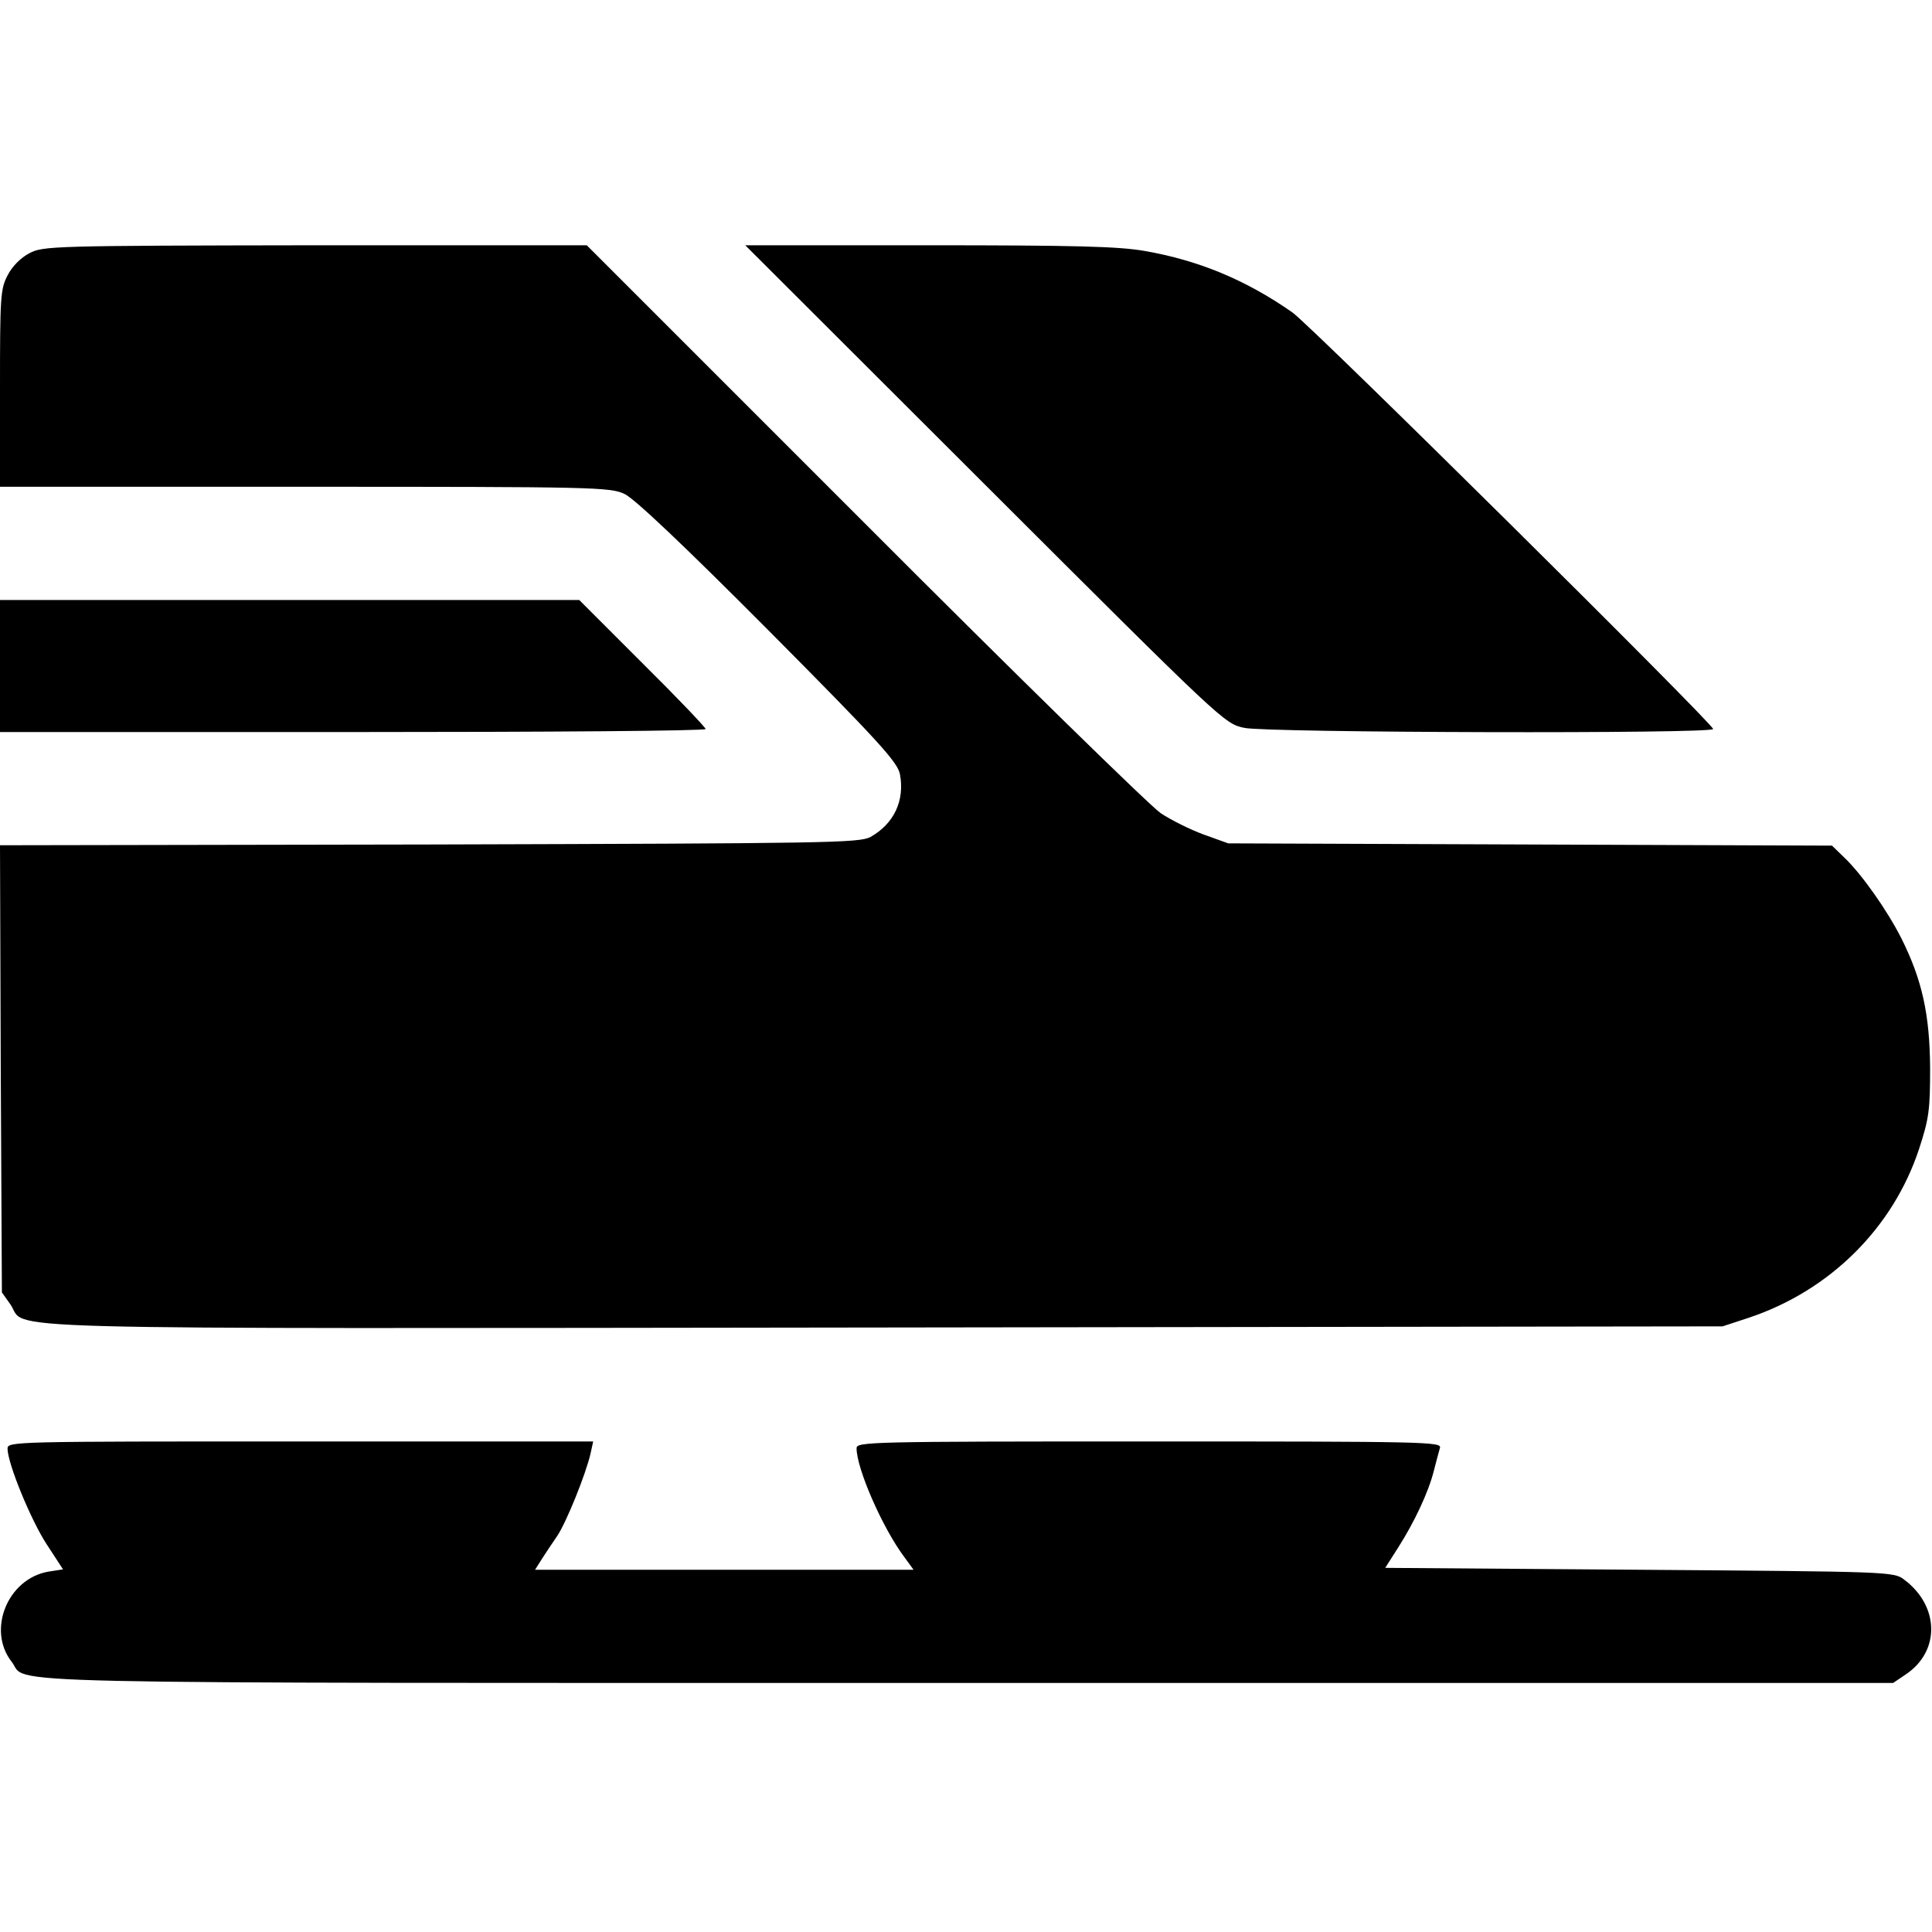 <?xml version="1.0" standalone="no"?>
<!DOCTYPE svg PUBLIC "-//W3C//DTD SVG 20010904//EN"
 "http://www.w3.org/TR/2001/REC-SVG-20010904/DTD/svg10.dtd">
<svg version="1.0" xmlns="http://www.w3.org/2000/svg"
 width="420pt" height="420pt" viewBox="0 0 512 512"
 preserveAspectRatio="xMidYMid meet">

<g transform="translate(0,512) scale(0.1,-0.1)"
fill="#000000" stroke="none">
<path d="M78 4449 c-23 -12 -46 -35 -58 -59 -19 -36 -20 -58 -20 -300 l0 -260
808 0 c766 0 809 -1 847 -19 26 -12 156 -135 382 -362 293 -295 342 -349 348
-381 13 -70 -16 -131 -78 -166 -30 -16 -113 -17 -1170 -20 l-1137 -2 2 -593 3
-592 22 -31 c50 -70 -150 -65 2315 -62 l2223 3 70 23 c215 72 382 238 451 448
26 80 29 102 29 214 -1 141 -21 233 -76 343 -38 75 -105 170 -151 214 l-33 32
-800 3 -800 3 -64 23 c-36 13 -88 39 -115 57 -28 19 -382 365 -786 770 l-735
735 -720 0 c-697 -1 -721 -2 -757 -21z"/>
<path d="M2610 3836 c634 -633 635 -634 688 -645 61 -13 1242 -16 1242 -3 0
14 -1065 1069 -1115 1104 -123 86 -248 138 -392 163 -68 12 -186 15 -572 15
l-486 0 635 -634z"/>
<path d="M0 3355 l0 -175 935 0 c514 0 935 3 935 8 0 4 -75 83 -168 175 l-167
167 -768 0 -767 0 0 -175z"/>
<path d="M20 1281 c0 -39 62 -190 104 -254 l43 -66 -39 -6 c-108 -19 -163
-155 -97 -239 47 -60 -147 -56 2532 -56 l2454 0 34 23 c91 61 89 181 -5 251
-27 21 -40 21 -701 26 l-674 5 35 55 c42 66 80 146 94 203 6 23 13 50 16 60 5
16 -36 17 -770 17 -745 0 -776 -1 -776 -18 0 -54 69 -212 127 -289 l24 -33
-502 0 -501 0 17 27 c10 16 29 44 42 63 25 38 76 165 88 218 l7 32 -776 0
c-762 0 -776 0 -776 -19z"/>
</g>
</svg>
